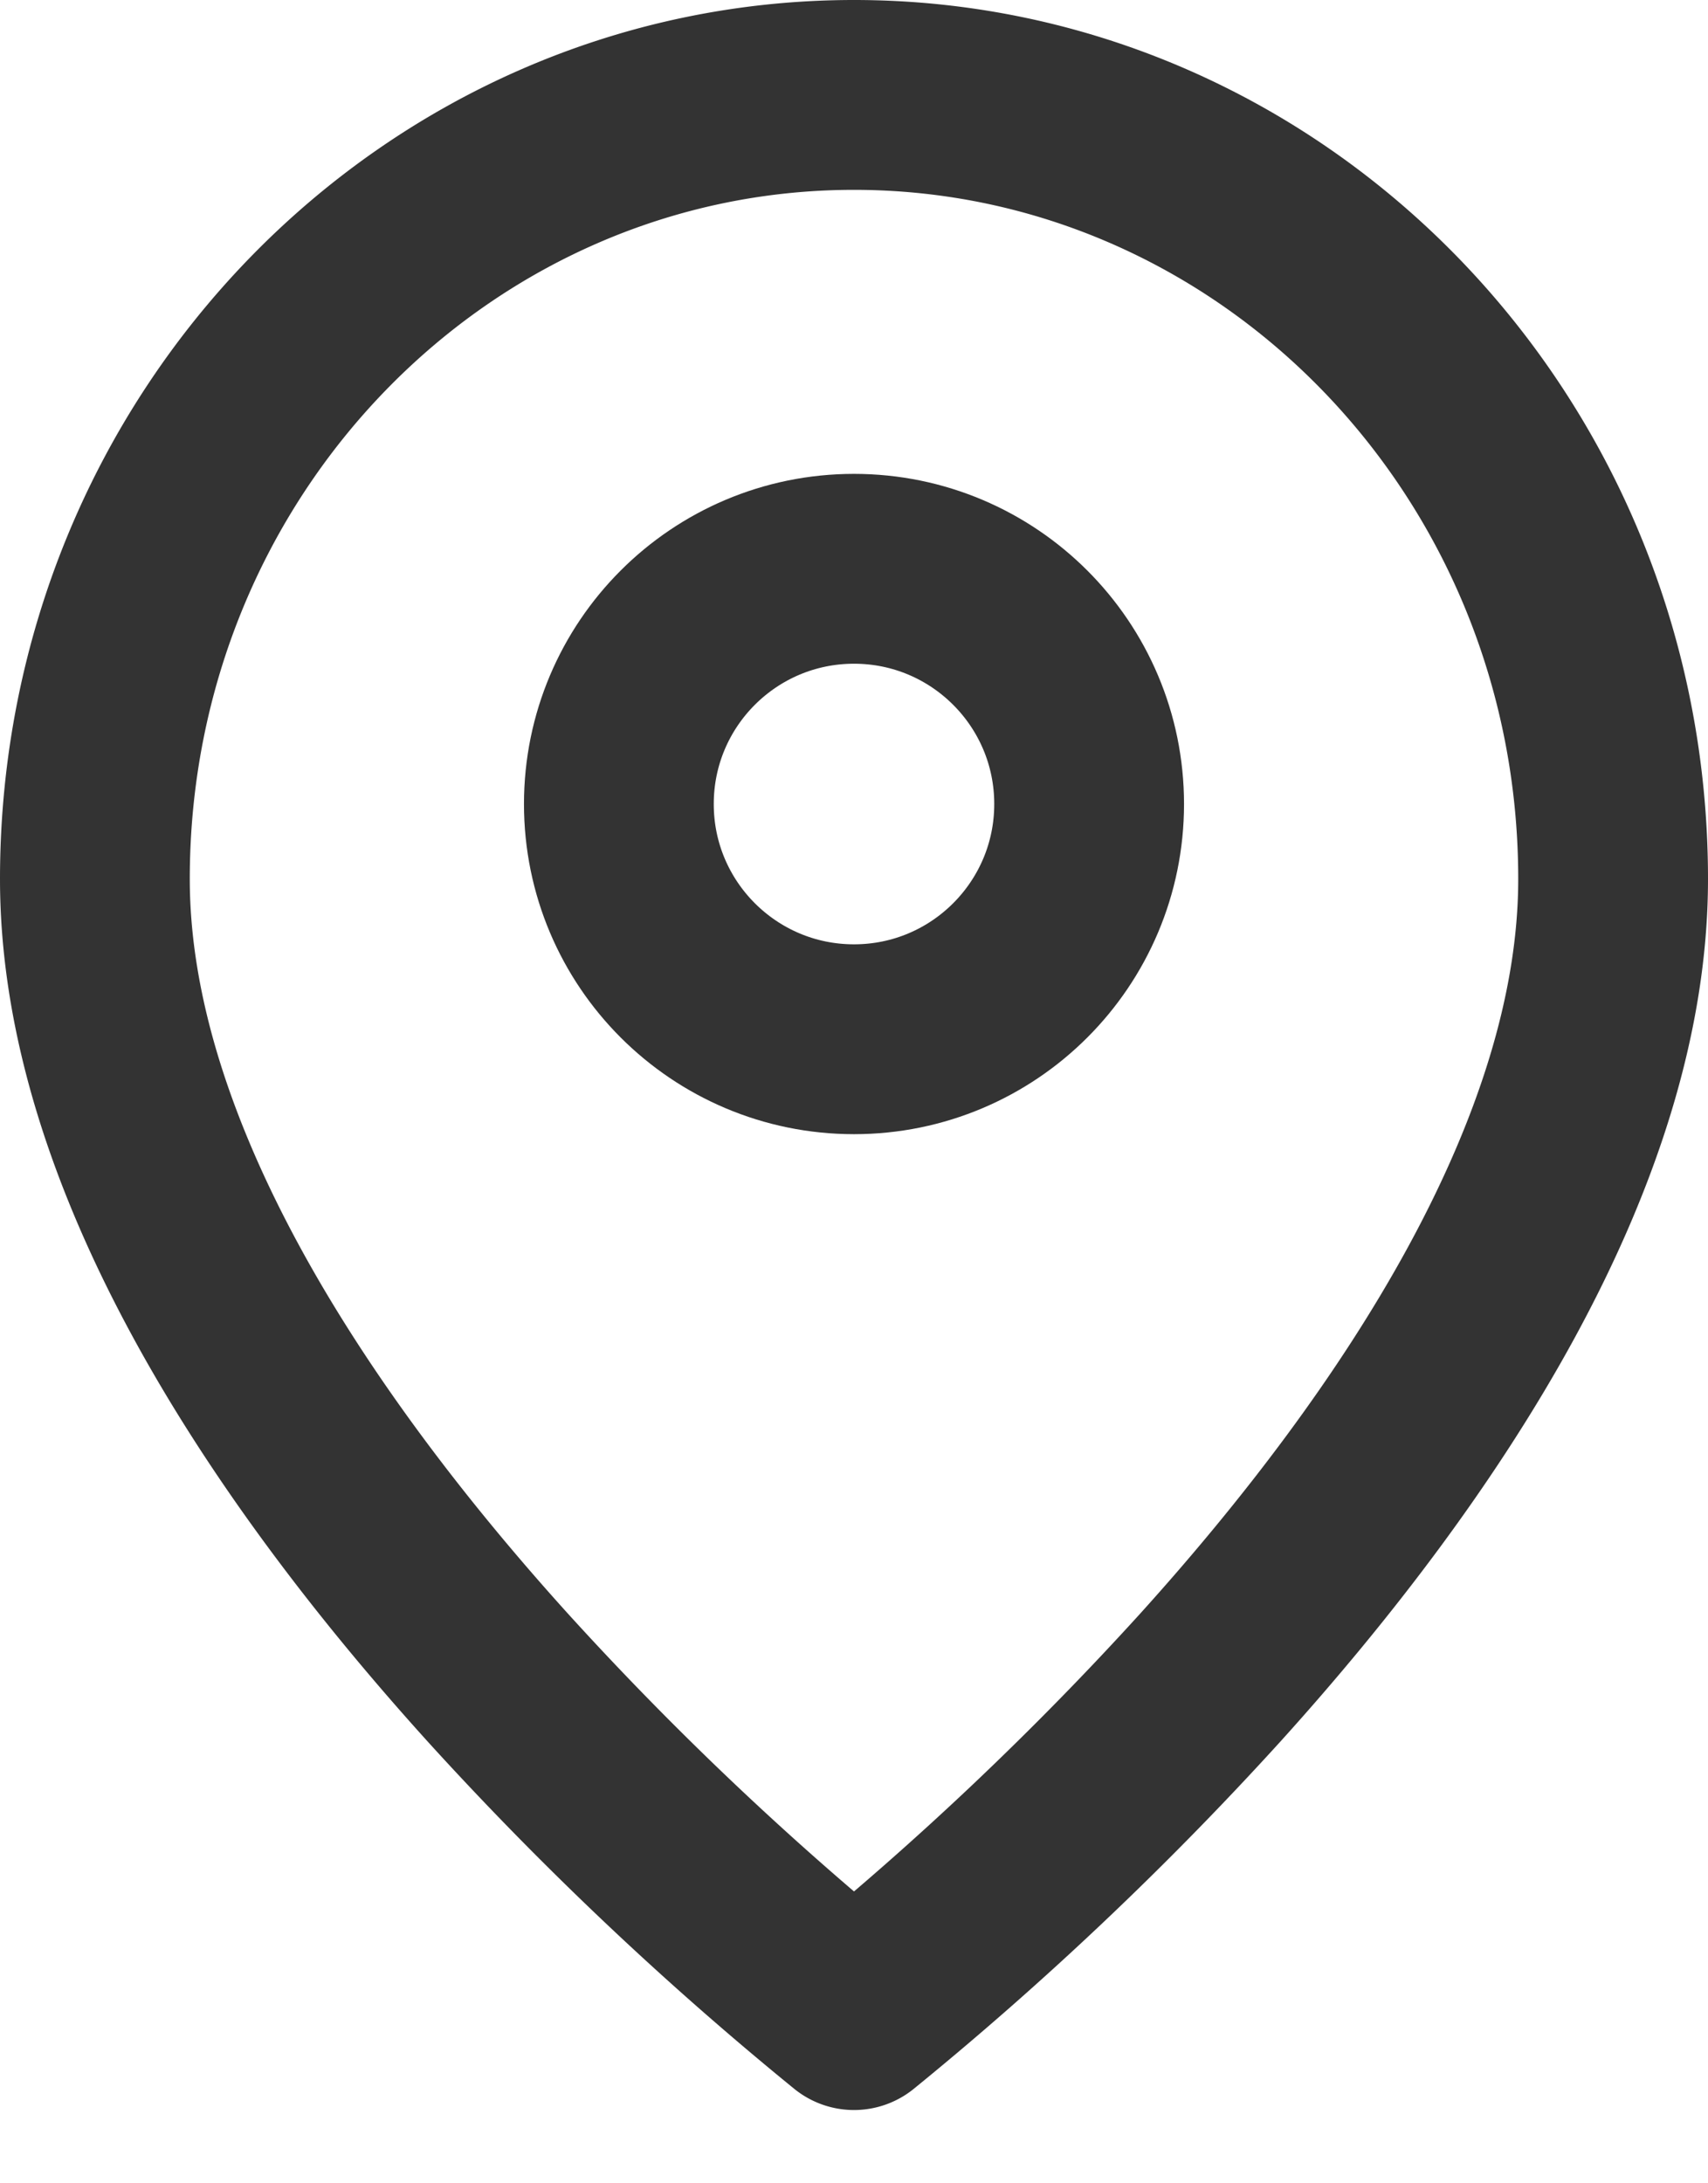 <svg width="18" height="23" viewBox="0 0 18 23" fill="none" xmlns="http://www.w3.org/2000/svg"><path d="M17 9.26c0 2.876-2.011 5.94-4.242 8.409A34.53 34.53 0 019 21.228a34.526 34.526 0 01-3.758-3.56C3.011 15.2 1 12.137 1 9.26 1 4.671 4.608 1 9 1c4.392 0 8 3.67 8 8.26z" stroke="#333" stroke-width="2" stroke-linecap="round" stroke-linejoin="round"/><circle cx="9" cy="8.47" r="2.478" stroke="#333" stroke-width="2"/></svg>